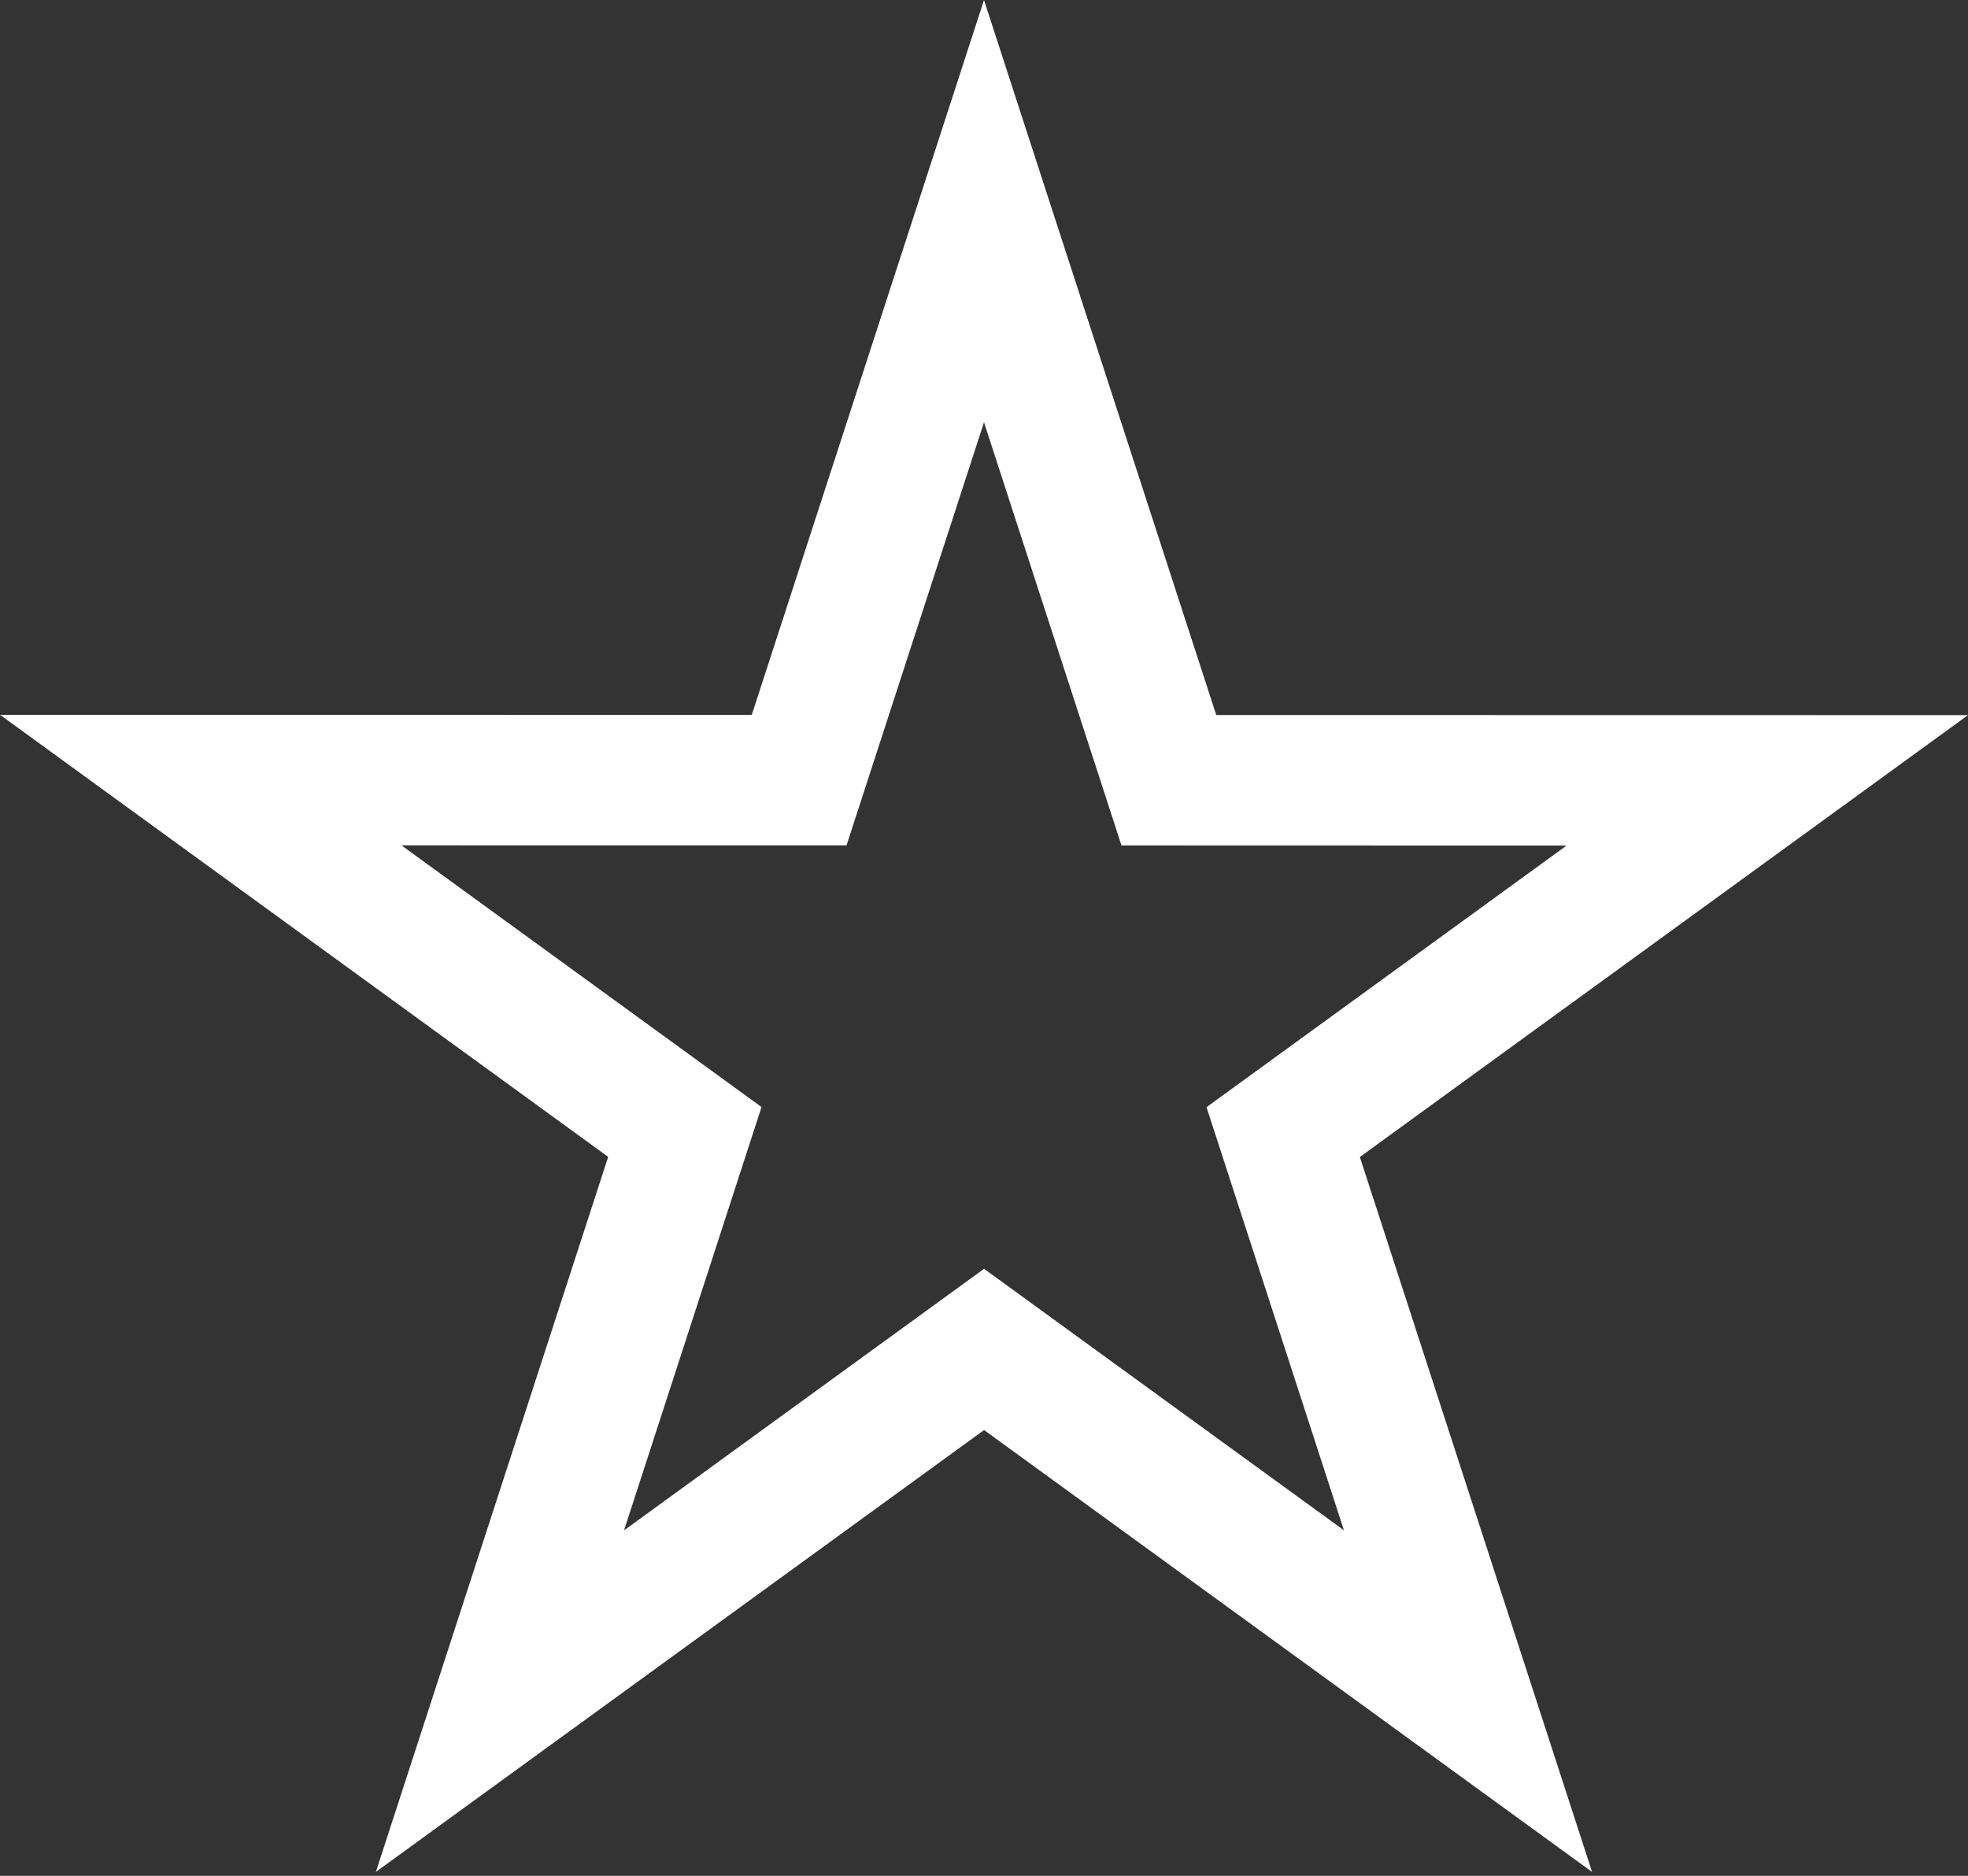 <?xml version="1.0" encoding="UTF-8"?>
<svg width="64px" height="61px" viewBox="0 0 64 61" version="1.1" xmlns="http://www.w3.org/2000/svg" xmlns:xlink="http://www.w3.org/1999/xlink">
    <rect x="0" y="0" width="64" height="61" fill="#333333" stroke="none"/>
    <!-- Generator: Sketch 51.3 (57544) - http://www.bohemiancoding.com/sketch -->
    <title>Fill 1</title>
    <desc>Created with Sketch.</desc>
    <defs></defs>
    <g id="Home-&amp;-Quote" stroke="none" stroke-width="1" fill="none" fill-rule="evenodd">
        <g id="TT-Home-01" transform="translate(-239, -652)" fill="#FFFFFF">
            <path d="M271,652 L263.447,675.249 L239,675.244 L258.778,689.62 L251.224,712.871 L271.002,698.503 L290.774,712.872 L283.223,689.624 L303,675.255 L278.553,675.251 L271,652 Z M271,665.732 L275.471,679.493 L289.945,679.497 L278.236,688.004 L282.705,701.763 L271.002,693.26 L259.294,701.765 L263.765,687.999 L252.056,679.49 L266.529,679.491 L271,665.732 Z" id="Fill-1"></path>
        </g>
    </g>
</svg>